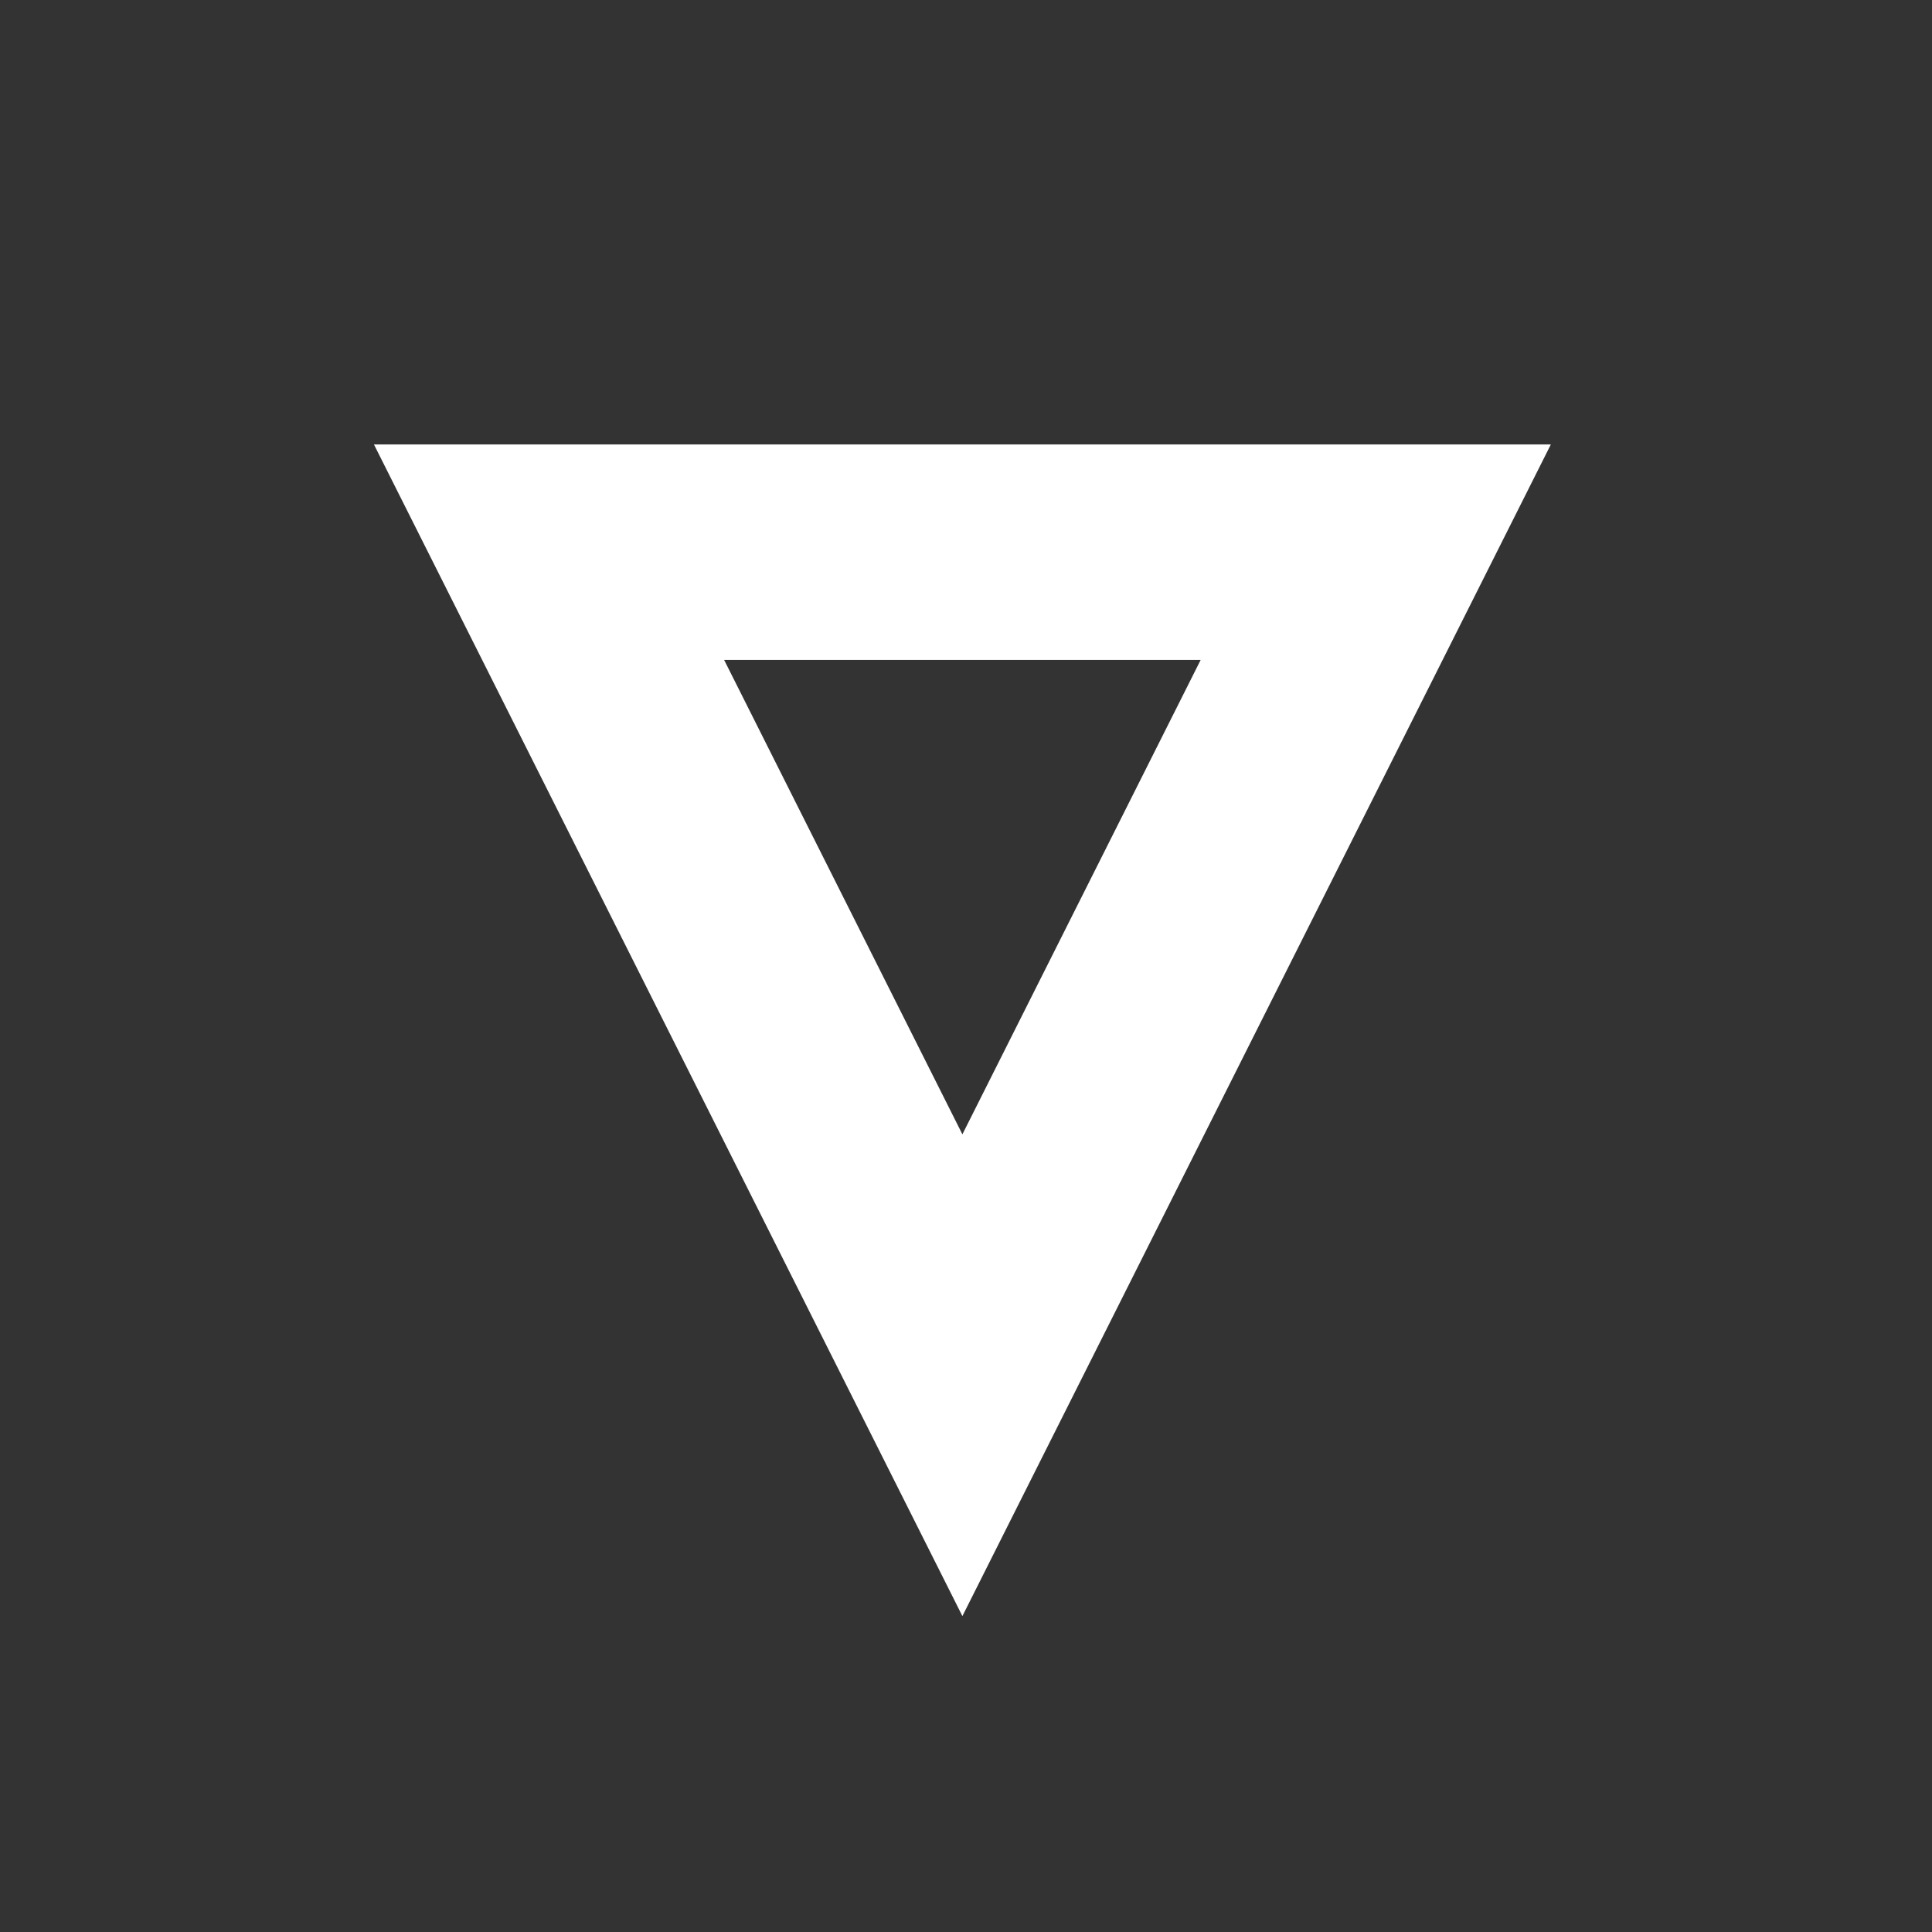 <?xml version="1.0" encoding="UTF-8" standalone="no"?>
<!DOCTYPE svg PUBLIC "-//W3C//DTD SVG 1.1//EN" "http://www.w3.org/Graphics/SVG/1.1/DTD/svg11.dtd">
<svg width="100%" height="100%" viewBox="0 0 35 35" version="1.1" xmlns="http://www.w3.org/2000/svg" xmlns:xlink="http://www.w3.org/1999/xlink" xml:space="preserve" xmlns:serif="http://www.serif.com/" style="fill-rule:evenodd;clip-rule:evenodd;stroke-linecap:round;stroke-miterlimit:5;">
    <rect x="0" y="0" width="35" height="35" fill="#333333" stroke="none"/>
    <g transform="matrix(1,0,0,1,-131.327,-24.071)">
        <g transform="matrix(1,0,0,0.993,-1.42109e-14,4.442)">
            <g transform="matrix(0.781,0,0,-0.783,64.031,277.849)">
                <path d="M108.49,297.564L118.078,316.74L98.902,316.74L108.49,297.564Z" style="fill:none;stroke:white;stroke-width:5.02px;"/>
            </g>
        </g>
    </g>
</svg>
